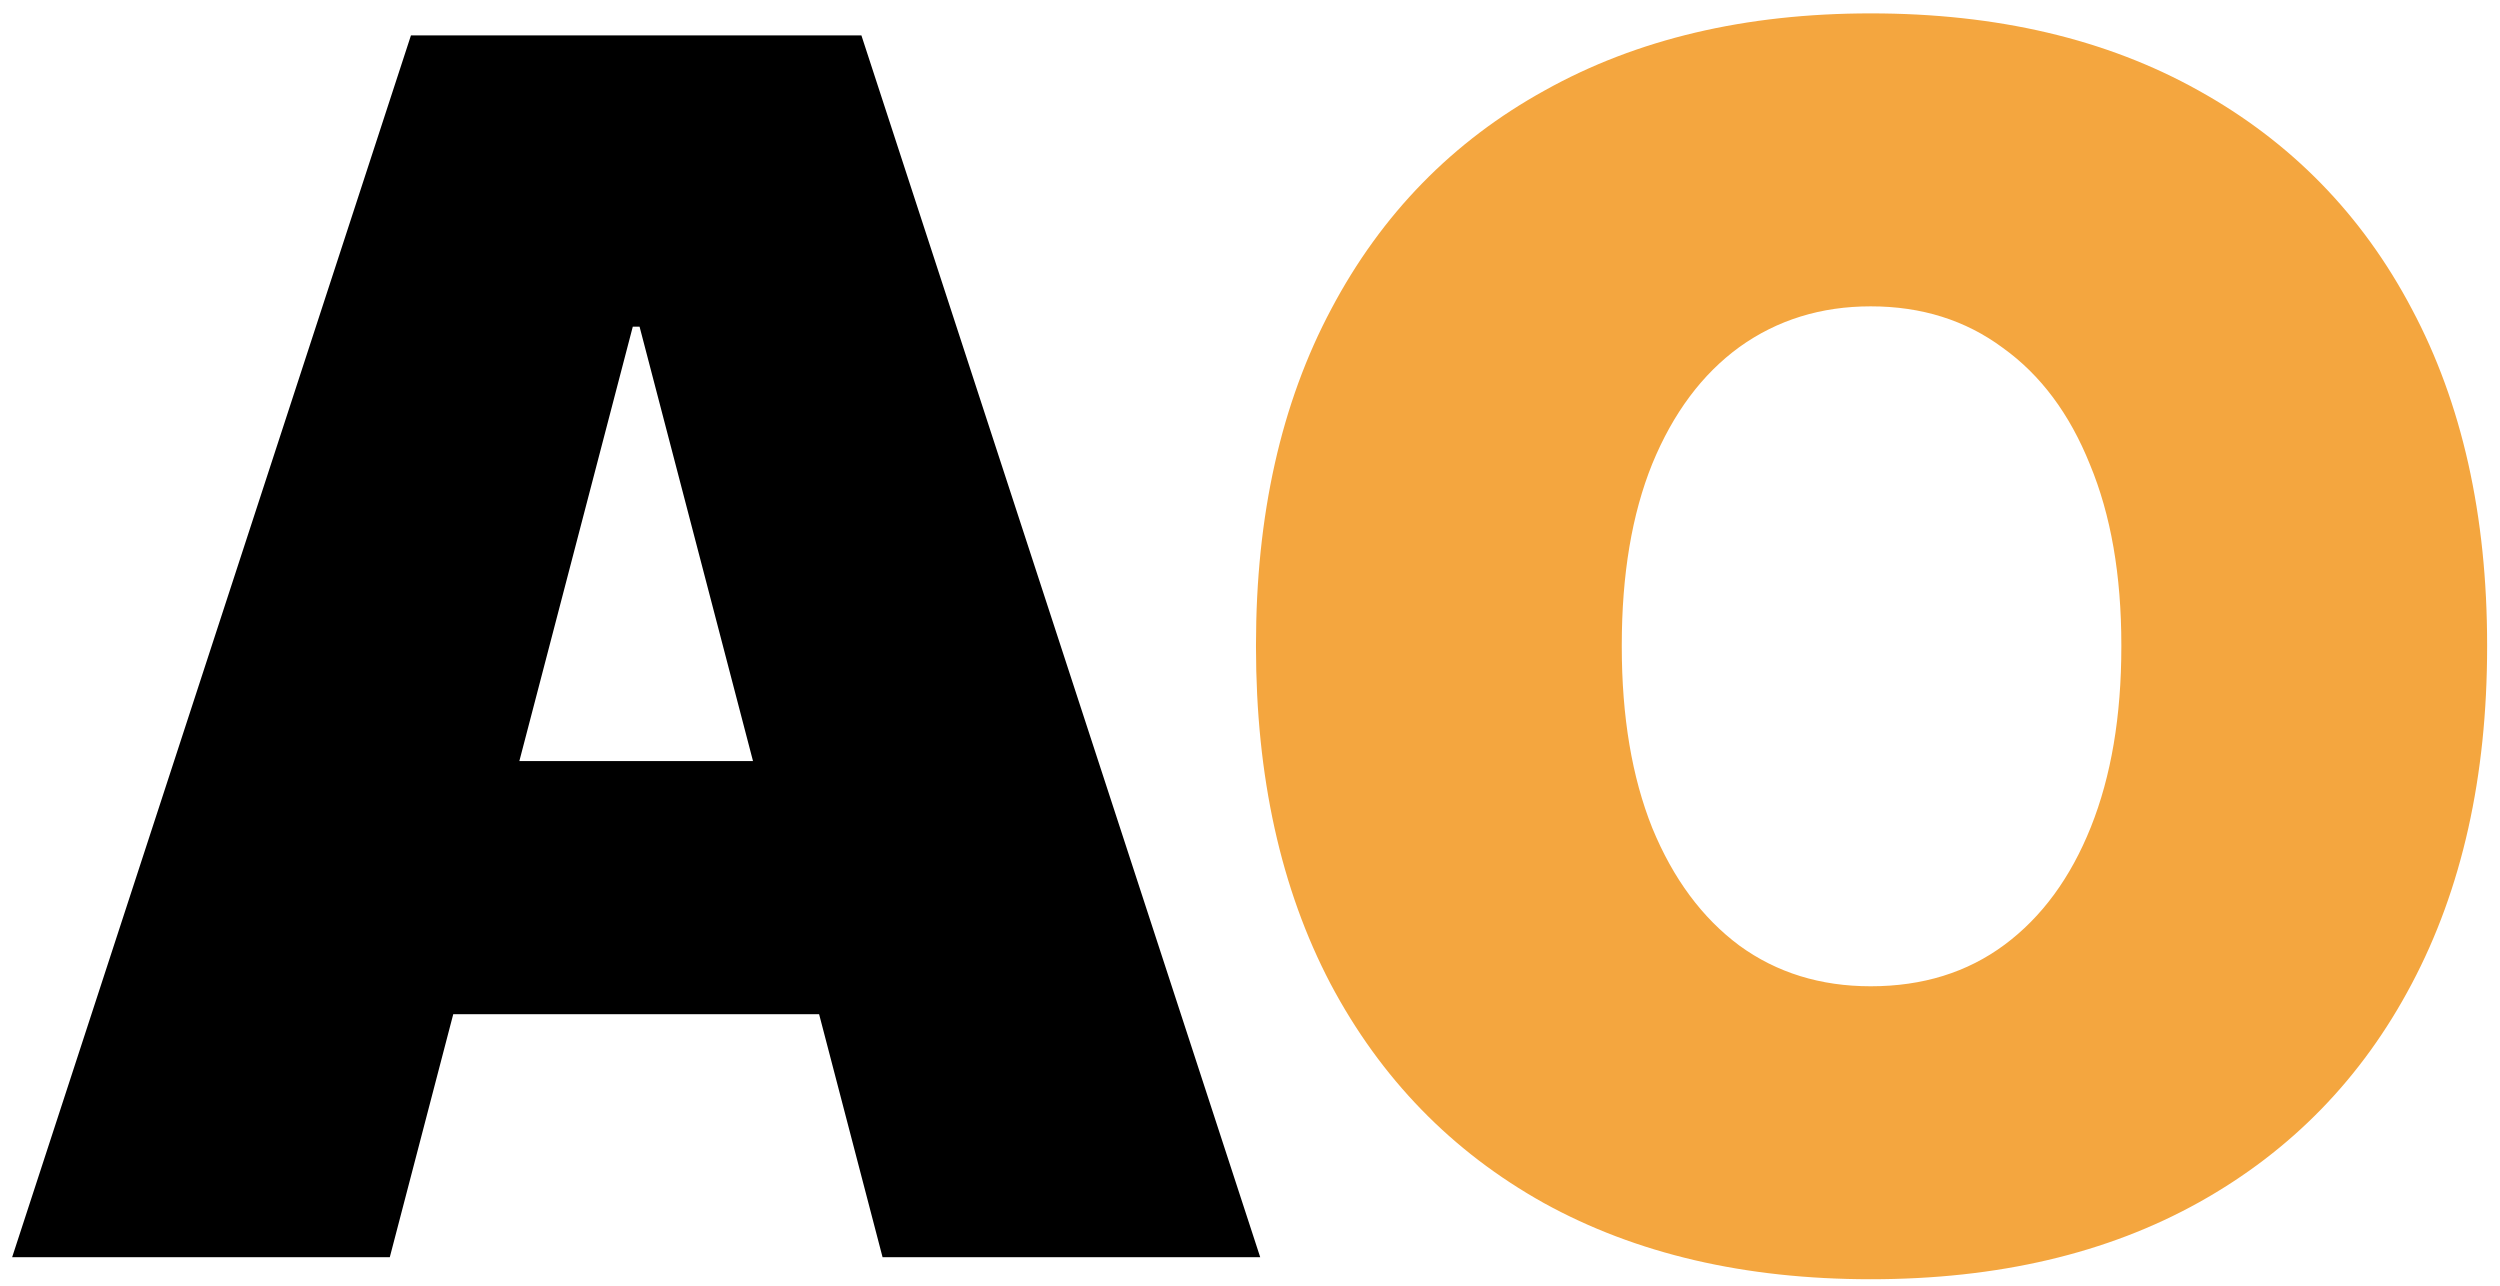 <svg width="173" height="89" viewBox="0 0 173 89" fill="none" xmlns="http://www.w3.org/2000/svg">
<path d="M0.84 87L28.438 2.449H51.875V22.605H43.789L26.973 87H0.84ZM18.184 70.184L23.34 52.664H64.707L69.863 70.184H18.184ZM61.074 87L44.258 22.605V2.449H59.609L87.207 87H61.074Z" fill="black"/>
<path d="M129.453 88.523C120.742 88.523 113.203 86.766 106.836 83.25C100.469 79.695 95.547 74.637 92.07 68.074C88.633 61.512 86.914 53.738 86.914 44.754V44.637C86.914 35.652 88.652 27.898 92.129 21.375C95.606 14.812 100.527 9.773 106.895 6.258C113.262 2.703 120.781 0.926 129.453 0.926C138.203 0.926 145.762 2.703 152.129 6.258C158.535 9.812 163.457 14.852 166.895 21.375C170.371 27.898 172.109 35.652 172.109 44.637V44.754C172.109 53.738 170.371 61.512 166.895 68.074C163.457 74.598 158.555 79.637 152.188 83.191C145.82 86.746 138.242 88.523 129.453 88.523ZM129.453 68.25C133.047 68.25 136.133 67.293 138.711 65.379C141.289 63.465 143.281 60.75 144.688 57.234C146.094 53.719 146.797 49.559 146.797 44.754V44.637C146.797 39.793 146.074 35.633 144.629 32.156C143.223 28.641 141.211 25.945 138.594 24.07C136.016 22.156 132.969 21.199 129.453 21.199C126.016 21.199 122.988 22.137 120.371 24.012C117.793 25.887 115.781 28.582 114.336 32.098C112.93 35.574 112.227 39.754 112.227 44.637V44.754C112.227 49.598 112.93 53.777 114.336 57.293C115.781 60.809 117.793 63.523 120.371 65.438C122.949 67.312 125.977 68.25 129.453 68.25Z" fill="#F4A63F"/>
</svg>
